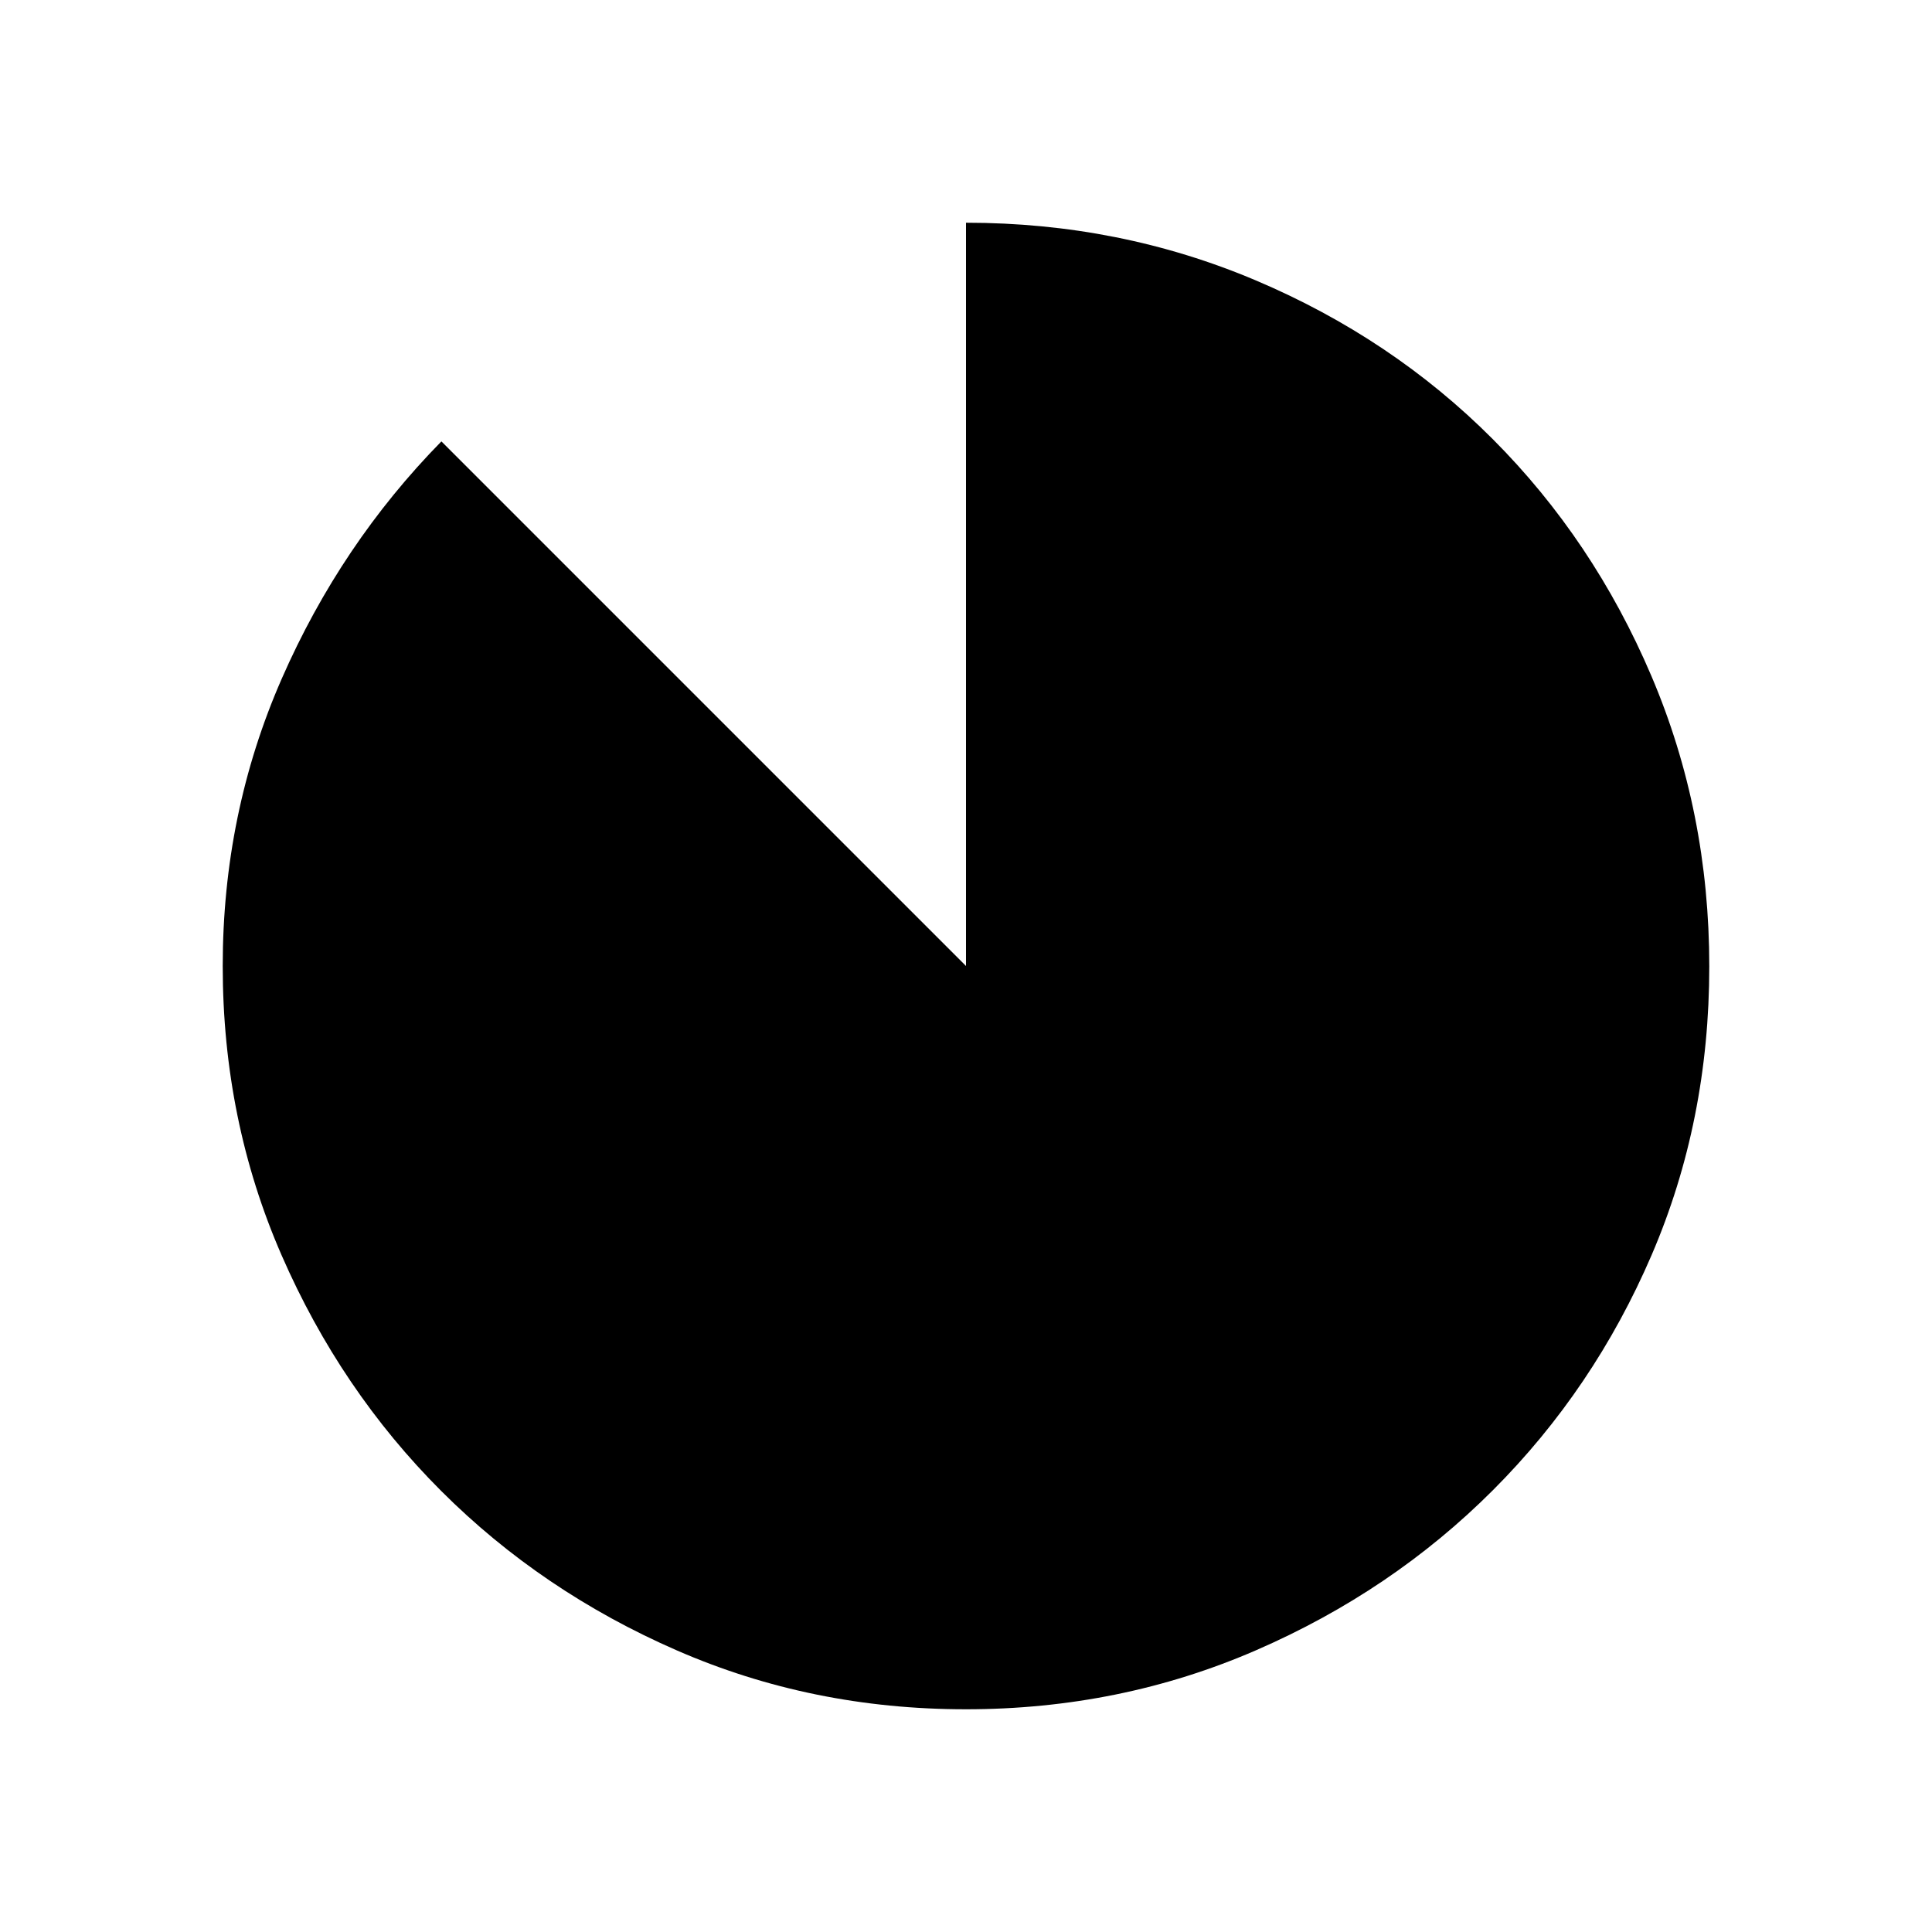 <svg xmlns="http://www.w3.org/2000/svg" height="40" viewBox="0 -960 960 960" width="40"><path d="M479.87-110.67q-76.51 0-143.57-29.26-67.07-29.25-117.07-79.22t-79.28-117.07q-29.28-67.1-29.28-143.78 0-75.84 29.34-142.79 29.34-66.95 79.32-117.88L480-480v-369.33q76.33 0 143.98 28.65 67.64 28.66 117.74 78.85 50.09 50.19 78.85 117.73 28.76 67.53 28.76 144.31 0 76.79-28.65 143.41-28.66 66.61-78.84 116.83-50.18 50.21-117.69 79.54-67.52 29.34-144.28 29.34Z"/></svg>
